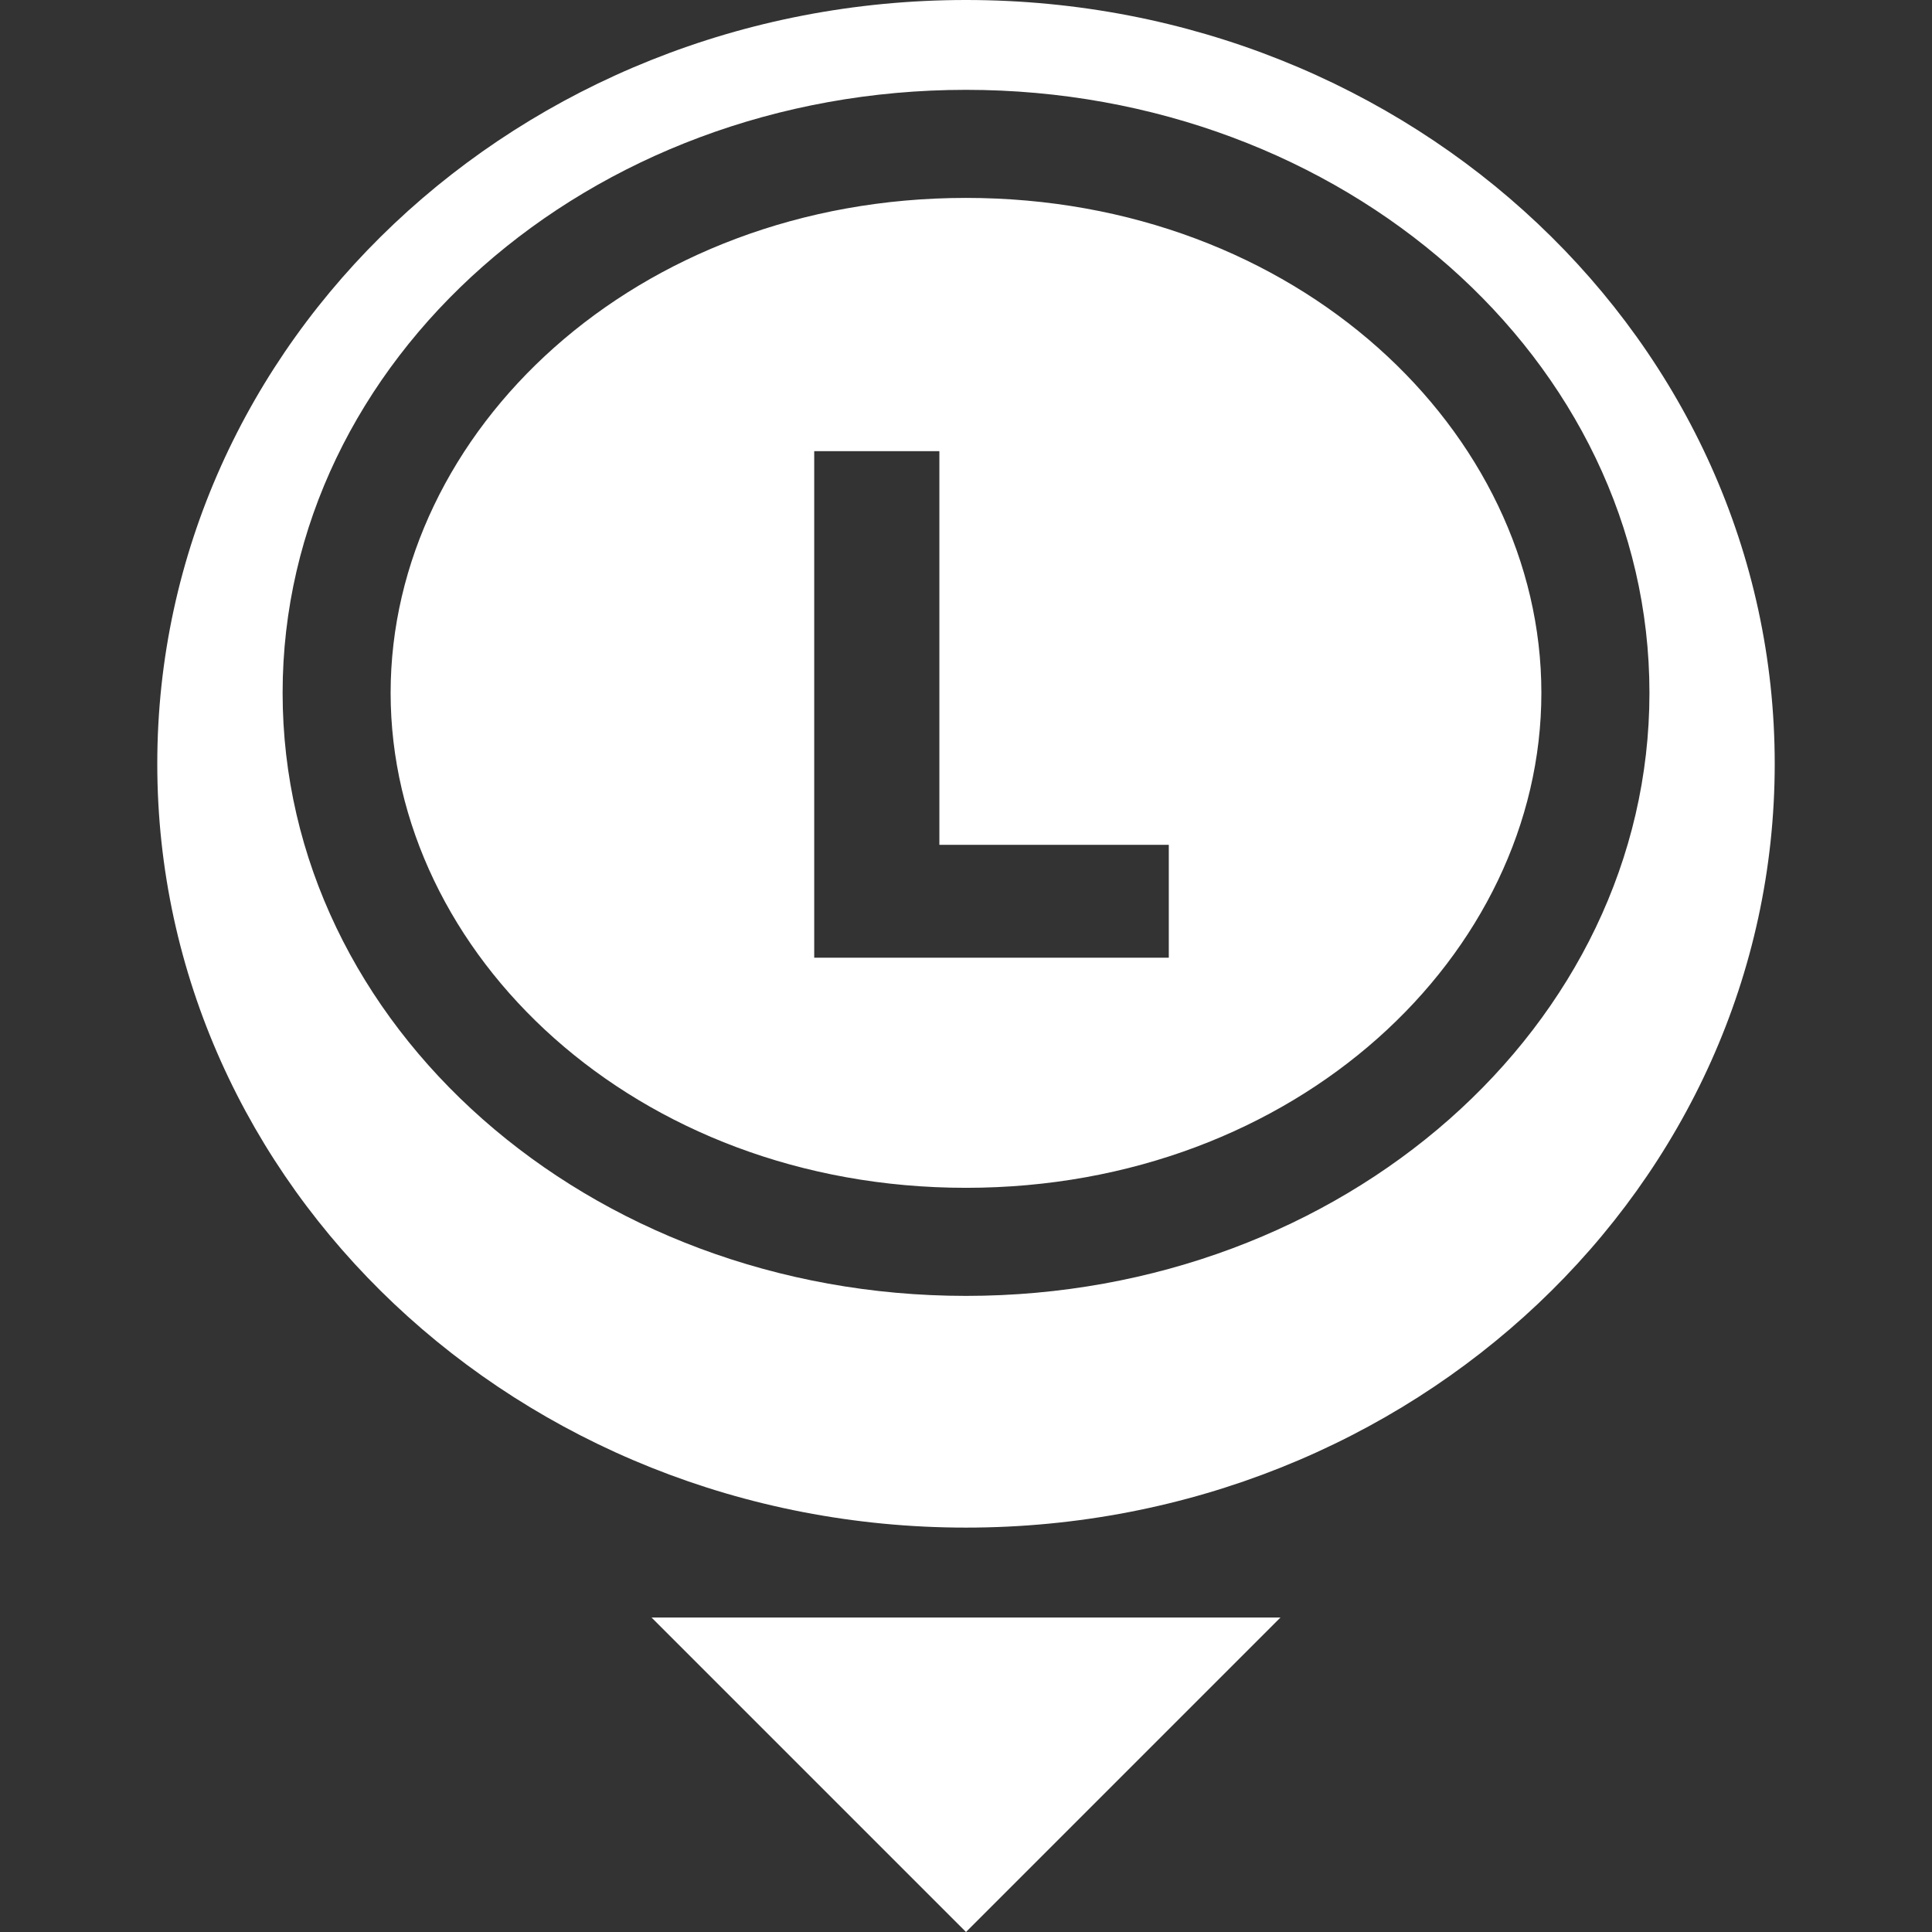 <svg width="32" height="32" viewBox="0 0 32 32" fill="none" xmlns="http://www.w3.org/2000/svg">
<rect x="0" y="0" width="32" height="32" fill="#333333" stroke="none"/>
<g clip-path="url(#clip0_1967:17392)">
<path fill-rule="evenodd" clip-rule="evenodd" d="M16 25.302C23.398 25.302 29.395 19.638 29.395 12.651C29.395 5.664 23.398 0 16 0C8.602 0 2.605 5.664 2.605 12.651C2.605 19.638 8.602 25.302 16 25.302ZM13.486 15.863H19.359V13.993H15.559V7.473H13.486V15.863ZM16 19.674C21.48 19.674 25.53 15.8 25.53 11.476C25.53 7.152 21.48 3.278 16 3.278C10.52 3.278 6.47 7.152 6.47 11.476C6.47 15.8 10.52 19.674 16 19.674ZM16 21.464C22.252 21.464 27.32 16.992 27.32 11.476C27.32 5.96 22.252 1.488 16 1.488C9.748 1.488 4.681 5.96 4.681 11.476C4.681 16.992 9.748 21.464 16 21.464ZM13.996 26.791H10.791L16 32L21.209 26.791H18.003L13.996 26.791Z" fill="white"/>
</g>
<defs>
<clipPath id="clip0_1967:17392">
<rect width="32" height="32" fill="white"/>
</clipPath>
</defs>
</svg>
